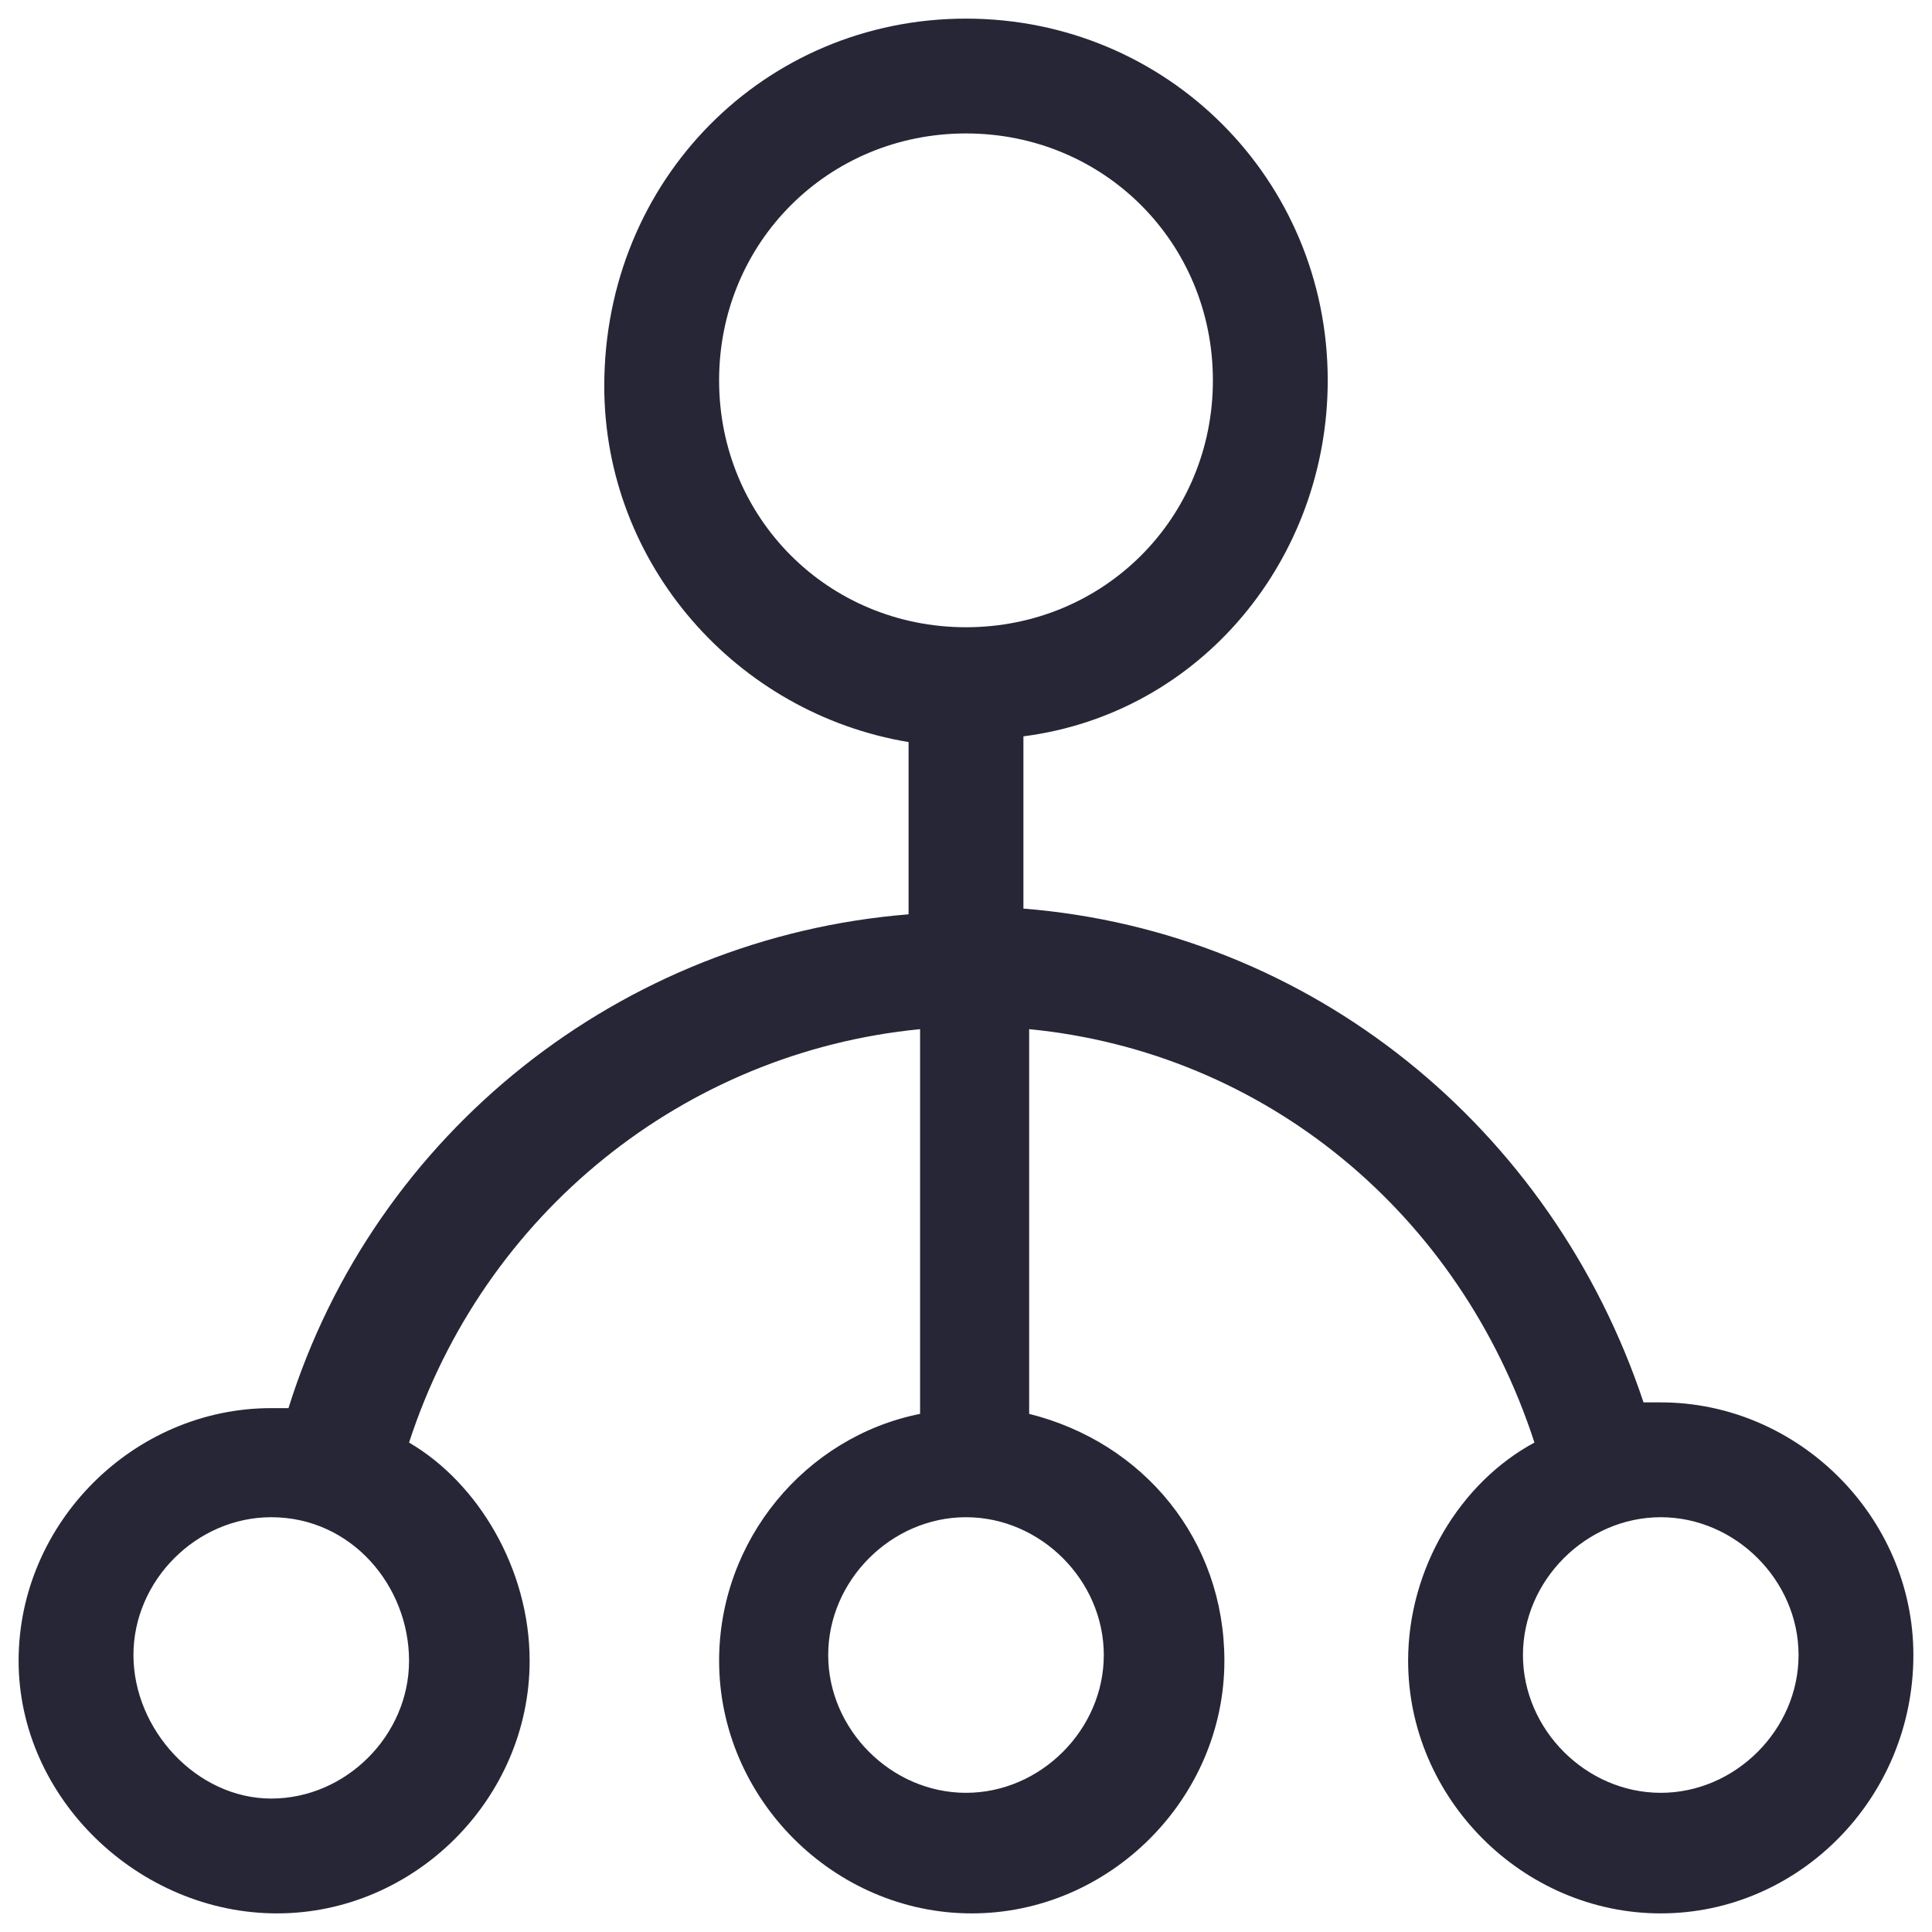 <?xml version="1.0" encoding="utf-8"?>
<!-- Generator: Adobe Illustrator 16.0.0, SVG Export Plug-In . SVG Version: 6.00 Build 0)  -->
<!DOCTYPE svg PUBLIC "-//W3C//DTD SVG 1.1//EN" "http://www.w3.org/Graphics/SVG/1.1/DTD/svg11.dtd">
<svg version="1.1" id="图层_1" xmlns="http://www.w3.org/2000/svg" xmlns:xlink="http://www.w3.org/1999/xlink" x="0px" y="0px"
	 width="283.46px" height="283.46px" viewBox="0 0 283.46 283.46" enable-background="new 0 0 283.46 283.46" xml:space="preserve">
<g>
	<defs>
		<rect id="SVGID_1_" x="2.73" y="2.73" width="278" height="278"/>
	</defs>
	<clipPath id="SVGID_2_">
		<use xlink:href="#SVGID_1_"  overflow="visible"/>
	</clipPath>
	<path clip-path="url(#SVGID_2_)" fill="#272636" d="M243.664,280.73c-20.219,0-37.067-16.849-37.067-37.065
		c0-13.479,7.583-26.115,18.534-32.013c-10.951-33.697-39.594-57.285-74.134-60.655v56.443
		c16.849,4.212,28.643,18.533,28.643,36.225c0,20.217-16.849,37.065-37.066,37.065c-20.219,0-37.067-16.849-37.067-37.065
		c0-17.691,12.637-32.854,29.485-36.225v-56.443c-34.54,3.37-64.024,26.958-74.976,60.655c10.109,5.897,17.691,18.533,17.691,32.013
		c0,20.217-16.849,37.065-37.067,37.065S2.73,263.881,2.73,243.665c0-20.219,16.849-37.067,37.067-37.067h2.528
		c12.636-40.437,48.86-69.079,90.981-72.449v-25.272c-25.272-4.211-44.649-26.115-44.649-52.23
		c0-30.327,23.588-53.915,53.073-53.915c29.484,0,53.072,23.588,53.072,53.073c0,26.115-18.533,48.861-44.647,52.23v25.272
		c42.121,3.37,77.503,32.012,90.981,72.449h2.527c20.218,0,37.066,16.849,37.066,37.066
		C280.73,263.881,263.881,280.73,243.664,280.73 M243.664,222.604c-10.951,0-20.219,9.266-20.219,20.218
		c0,10.951,9.268,20.218,20.219,20.218c10.952,0,20.218-9.267,20.218-20.218C263.881,231.87,254.616,222.604,243.664,222.604
		 M141.73,222.604c-10.952,0-20.218,9.266-20.218,20.218c0,10.951,9.266,20.218,20.218,20.218c10.951,0,20.218-9.267,20.218-20.218
		C161.949,231.87,152.681,222.604,141.73,222.604 M39.797,222.604c-10.951,0-20.218,9.266-20.218,20.218
		c0,10.951,9.267,21.06,20.218,21.06c10.952,0,20.218-9.266,20.218-20.217C60.015,232.712,51.591,222.604,39.797,222.604
		 M141.73,19.579c-20.218,0-36.225,16.007-36.225,36.225s16.007,36.224,36.225,36.224c20.218,0,36.224-16.005,36.224-36.224
		S161.949,19.579,141.73,19.579"/>
</g>
</svg>
